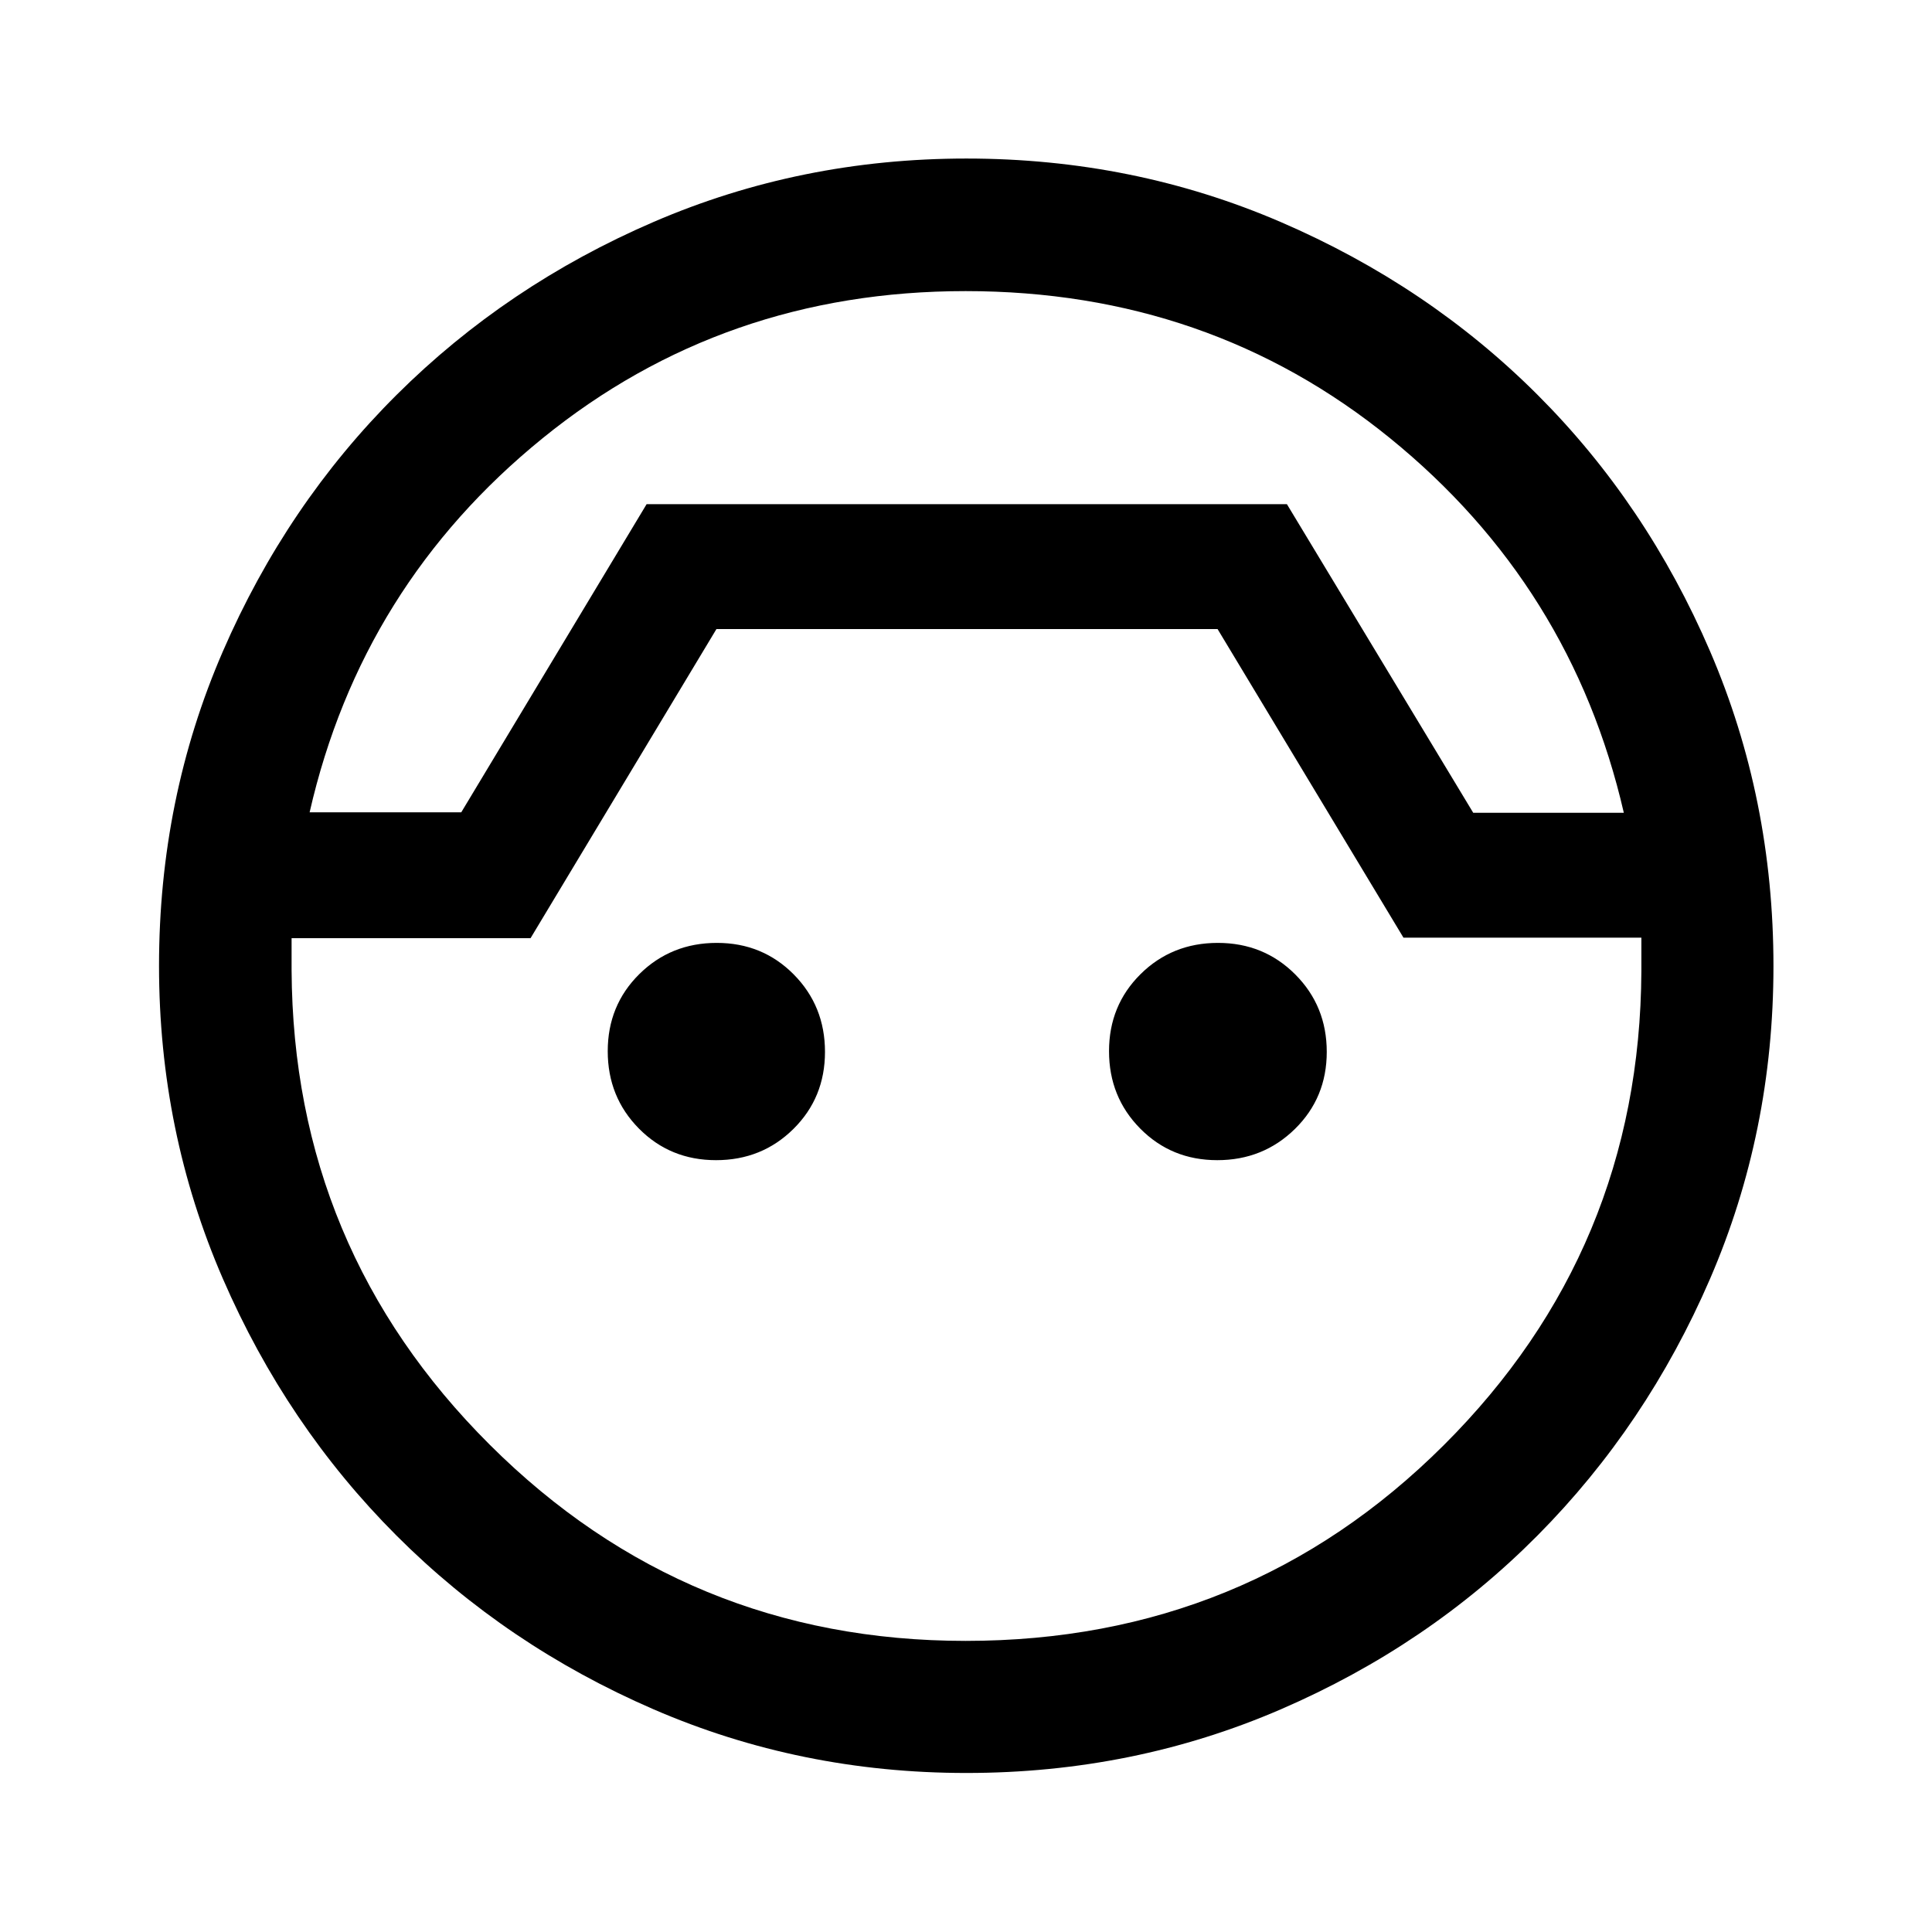 <svg xmlns="http://www.w3.org/2000/svg" height="48" viewBox="0 -960 960 960" width="48"><path d="M480.17-79.02q-82.43 0-155.5-31.67T197-197q-54.61-54.64-86.29-127.69-31.69-73.05-31.69-155.41 0-83.07 31.69-156.16 31.68-73.1 86.38-127.55 54.7-54.45 127.72-85.93 73.03-31.48 155.39-31.48 83.06 0 156.35 31.62 73.29 31.63 127.5 85.84 54.21 54.21 85.69 127.41 31.48 73.2 31.48 156.4 0 82.42-31.49 155.35-31.5 72.92-85.76 127.59-54.27 54.68-127.46 86.33-73.19 31.66-156.34 31.66Zm-.43-736.33q-120.07 0-210.11 73.1-90.04 73.1-115.78 185.88h75.35l92.1-153.11h318.16l92.58 153.35h74.83q-25.98-112.8-116.01-186.01-90.02-73.21-211.12-73.21Zm.08 670.7q139.98 0 237.52-97.19 97.53-97.18 98.25-235.49v-16.76H697.37L605-647.43H356l-92.37 153.6H144.89v15.98q.72 138.28 98.48 235.74 97.77 97.46 236.45 97.46Zm.42-564.83ZM355.79-383.52q-22.78 0-38.3-15.69-15.51-15.68-15.51-38.46t15.68-38.29q15.69-15.52 38.47-15.52t38.29 15.69q15.51 15.68 15.51 38.46t-15.68 38.29q-15.68 15.52-38.46 15.52Zm249.08 0q-22.78 0-38.29-15.69-15.51-15.68-15.51-38.46t15.68-38.29q15.68-15.52 38.46-15.52t38.42 15.69q15.63 15.68 15.63 38.46t-15.8 38.29q-15.81 15.52-38.59 15.52Z"/></svg>